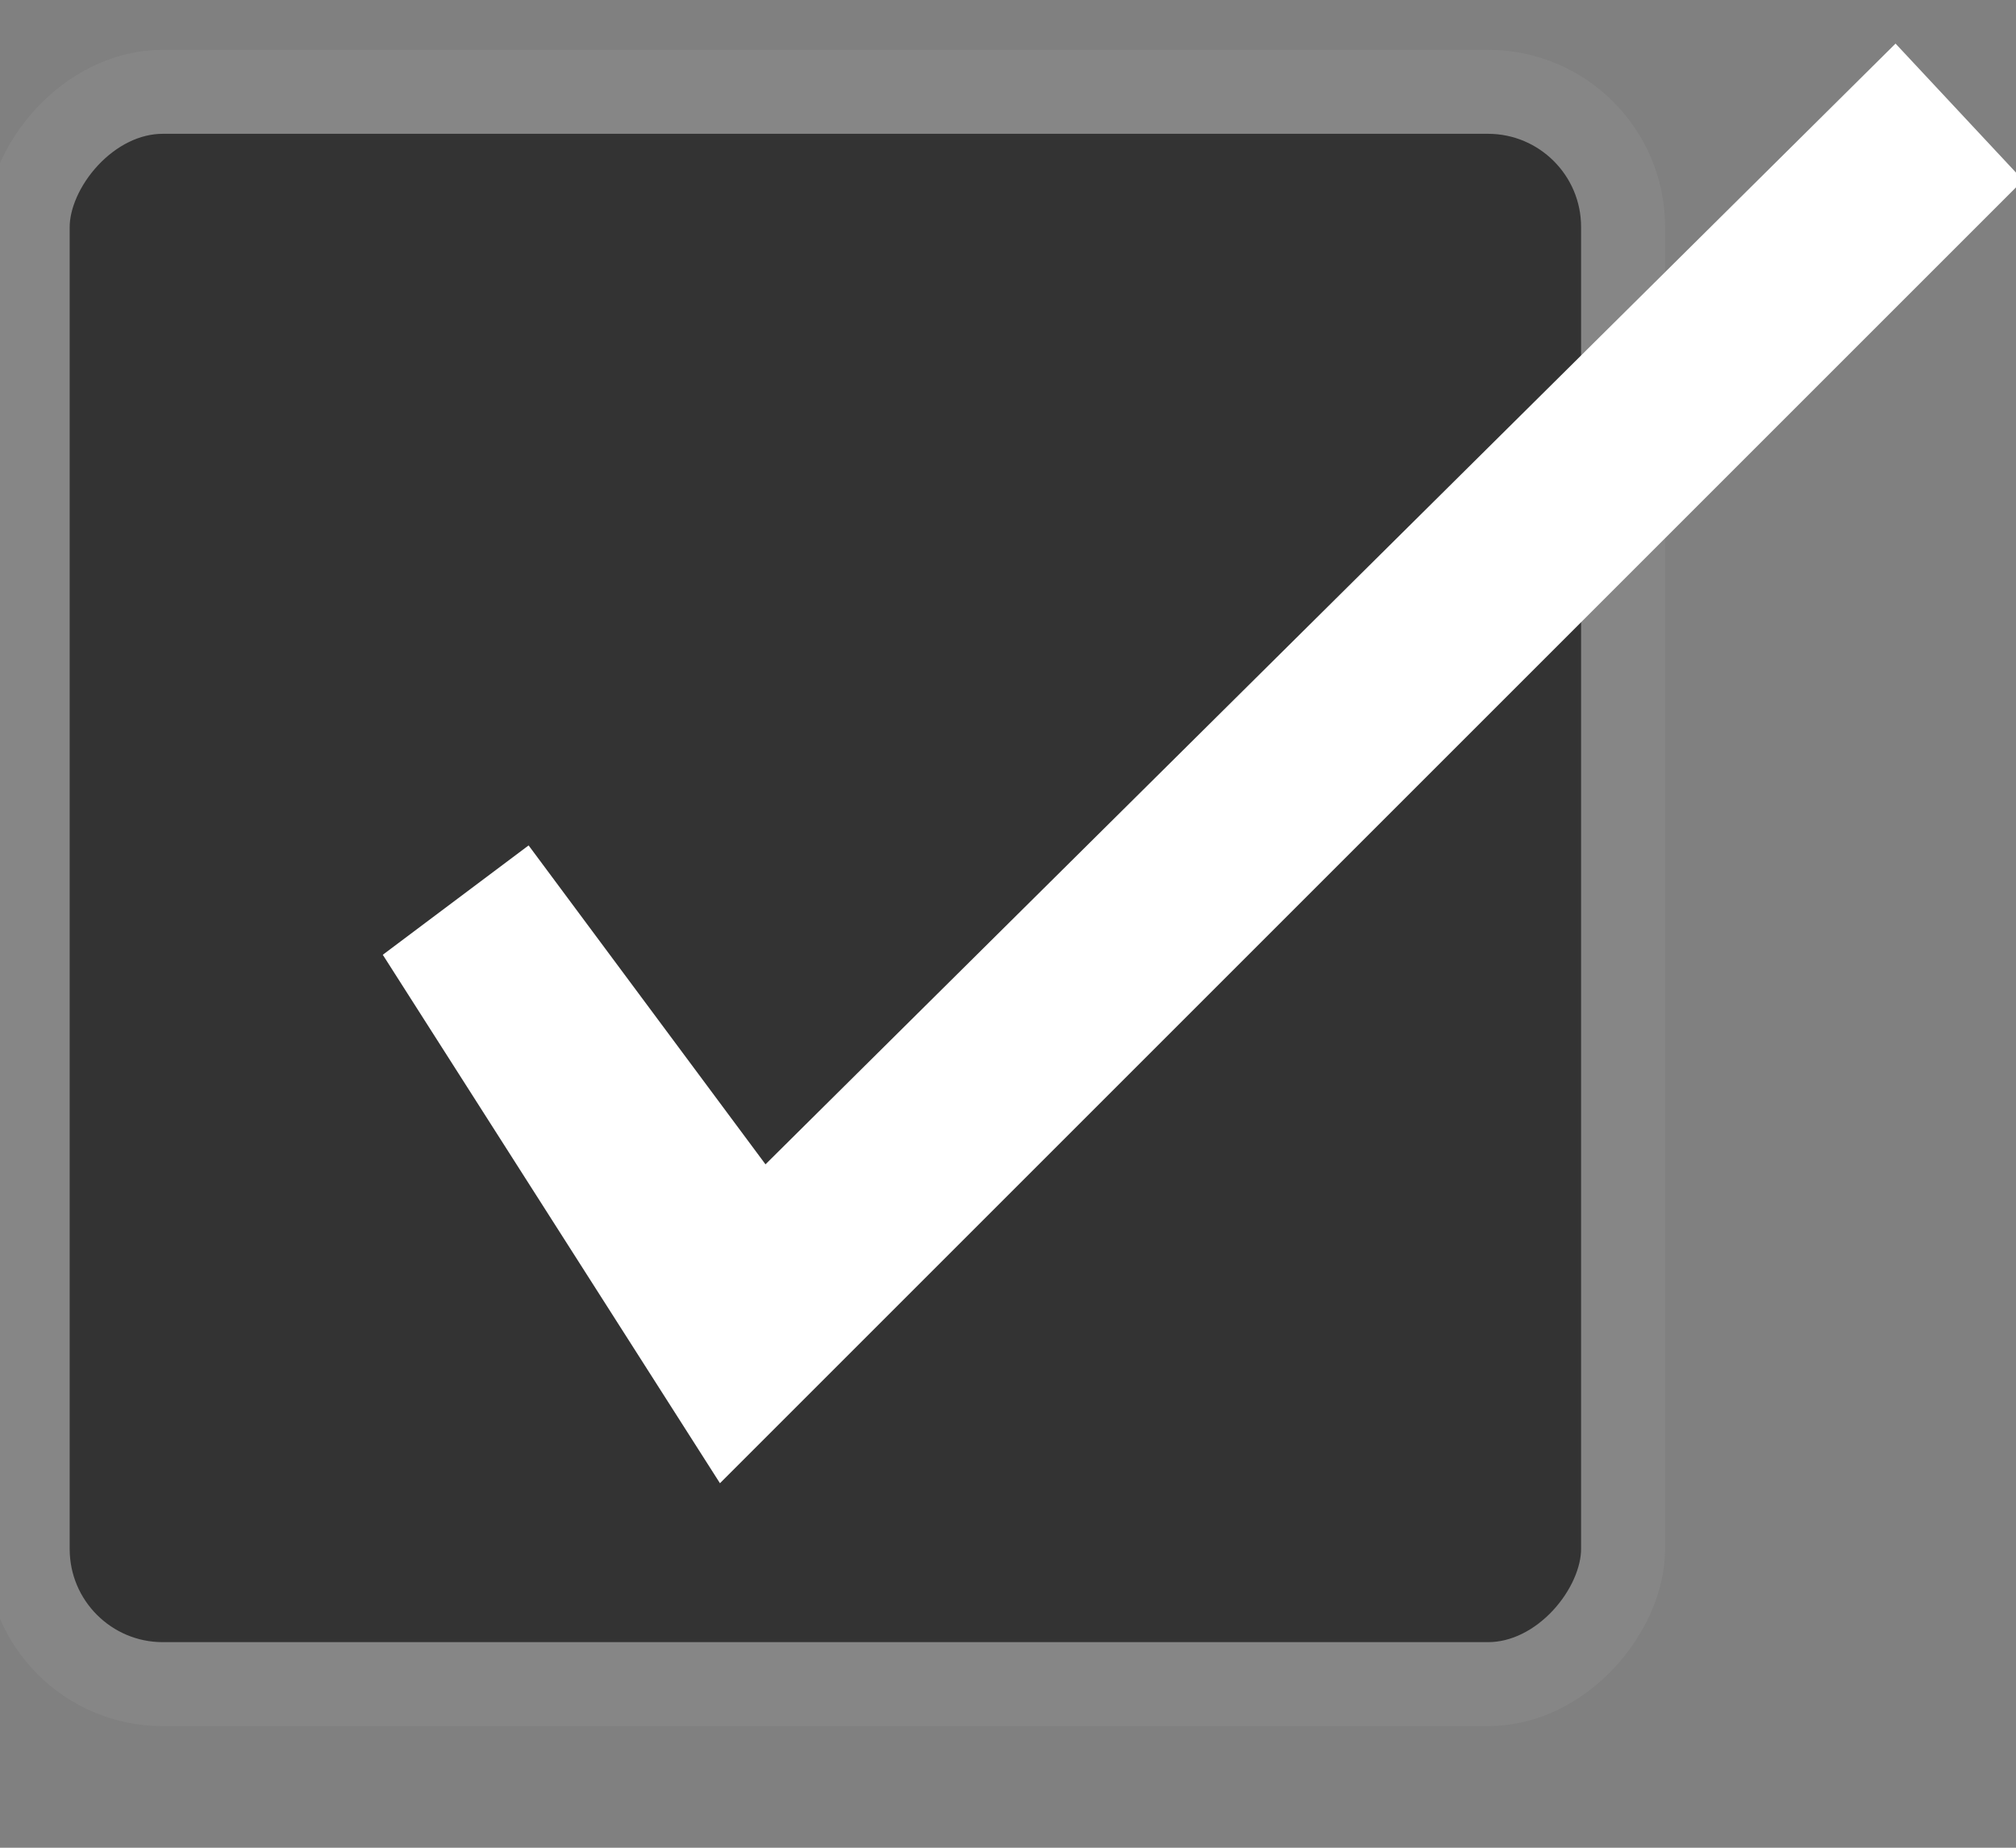 <svg xmlns="http://www.w3.org/2000/svg" xmlns:svg="http://www.w3.org/2000/svg" xmlns:xlink="http://www.w3.org/1999/xlink" id="svg3199" width="24" height="22" version="1.1"><rect width="100%" height="100%" fill="#808080" stroke="none"/><defs id="defs3201"><linearGradient id="linearGradient5891-0-4" x1="205.841" x2="206.748" y1="246.709" y2="231.241" gradientUnits="userSpaceOnUse" xlink:href="#linearGradient5872-5-1"/><linearGradient id="linearGradient5872-5-1"><stop id="stop5874-4-4" offset="0" stop-color="#0b2e52" stop-opacity="1"/><stop id="stop5876-0-5" offset="1" stop-color="#1862af" stop-opacity="1"/></linearGradient><linearGradient id="linearGradient10013-4-63-6"><stop id="stop10015-2-76-1" offset="0" stop-color="#333" stop-opacity="1"/><stop id="stop10017-46-15-8" offset="1" stop-color="#292929" stop-opacity="1"/></linearGradient><linearGradient id="linearGradient10597-5"><stop id="stop10599-2" offset="0" stop-color="#16191a" stop-opacity="1"/><stop id="stop10601-5" offset="1" stop-color="#2b3133" stop-opacity="1"/></linearGradient><linearGradient id="linearGradient15374" x1="921.328" x2="921.225" y1="-330.051" y2="-322.164" gradientTransform="matrix(1.592,0,0,0.857,-1456.546,275.452)" gradientUnits="userSpaceOnUse" xlink:href="#linearGradient10013-4-63-6"/><linearGradient id="linearGradient15376" x1="1203.918" x2="1203.918" y1="-217.567" y2="-227.08" gradientTransform="translate(-1199.985,216.38)" gradientUnits="userSpaceOnUse" xlink:href="#linearGradient10597-5"/></defs><g id="layer1" transform="translate(-342.5,-521.362)"><g id="g14586" fill="#333" transform="matrix(0.843,0,0,0.843,-110.166,-503.562)"><g id="g15291-9" fill="#333" display="inline" transform="matrix(1.997,0,0,1.997,-397.055,877.005)"><g id="g16853-4" fill="#333" transform="translate(877.504,-102.835)"><rect id="rect6506-6" width="11.282" height="11.262" x="-409.594" y="-284.401" fill="#333" fill-opacity="1" fill-rule="nonzero" stroke="#868686" stroke-dasharray="none" stroke-dashoffset="0" stroke-linecap="butt" stroke-linejoin="miter" stroke-miterlimit="4" stroke-opacity="1" stroke-width=".594" color="#000" display="inline" enable-background="new" overflow="visible" rx=".956" ry=".956" transform="scale(1,-1)" visibility="visible" style="marker:none"/></g></g></g><path id="path3783" fill="#fff" stroke="#000" stroke-linecap="butt" stroke-linejoin="miter" stroke-opacity="0" stroke-width="1" d="M 4.557,11.368 8.571,17.66 24.085,2.146 22.566,0.519 9.113,13.863 6.293,10.066 z" transform="translate(342.5,521.362)"/></g></svg>